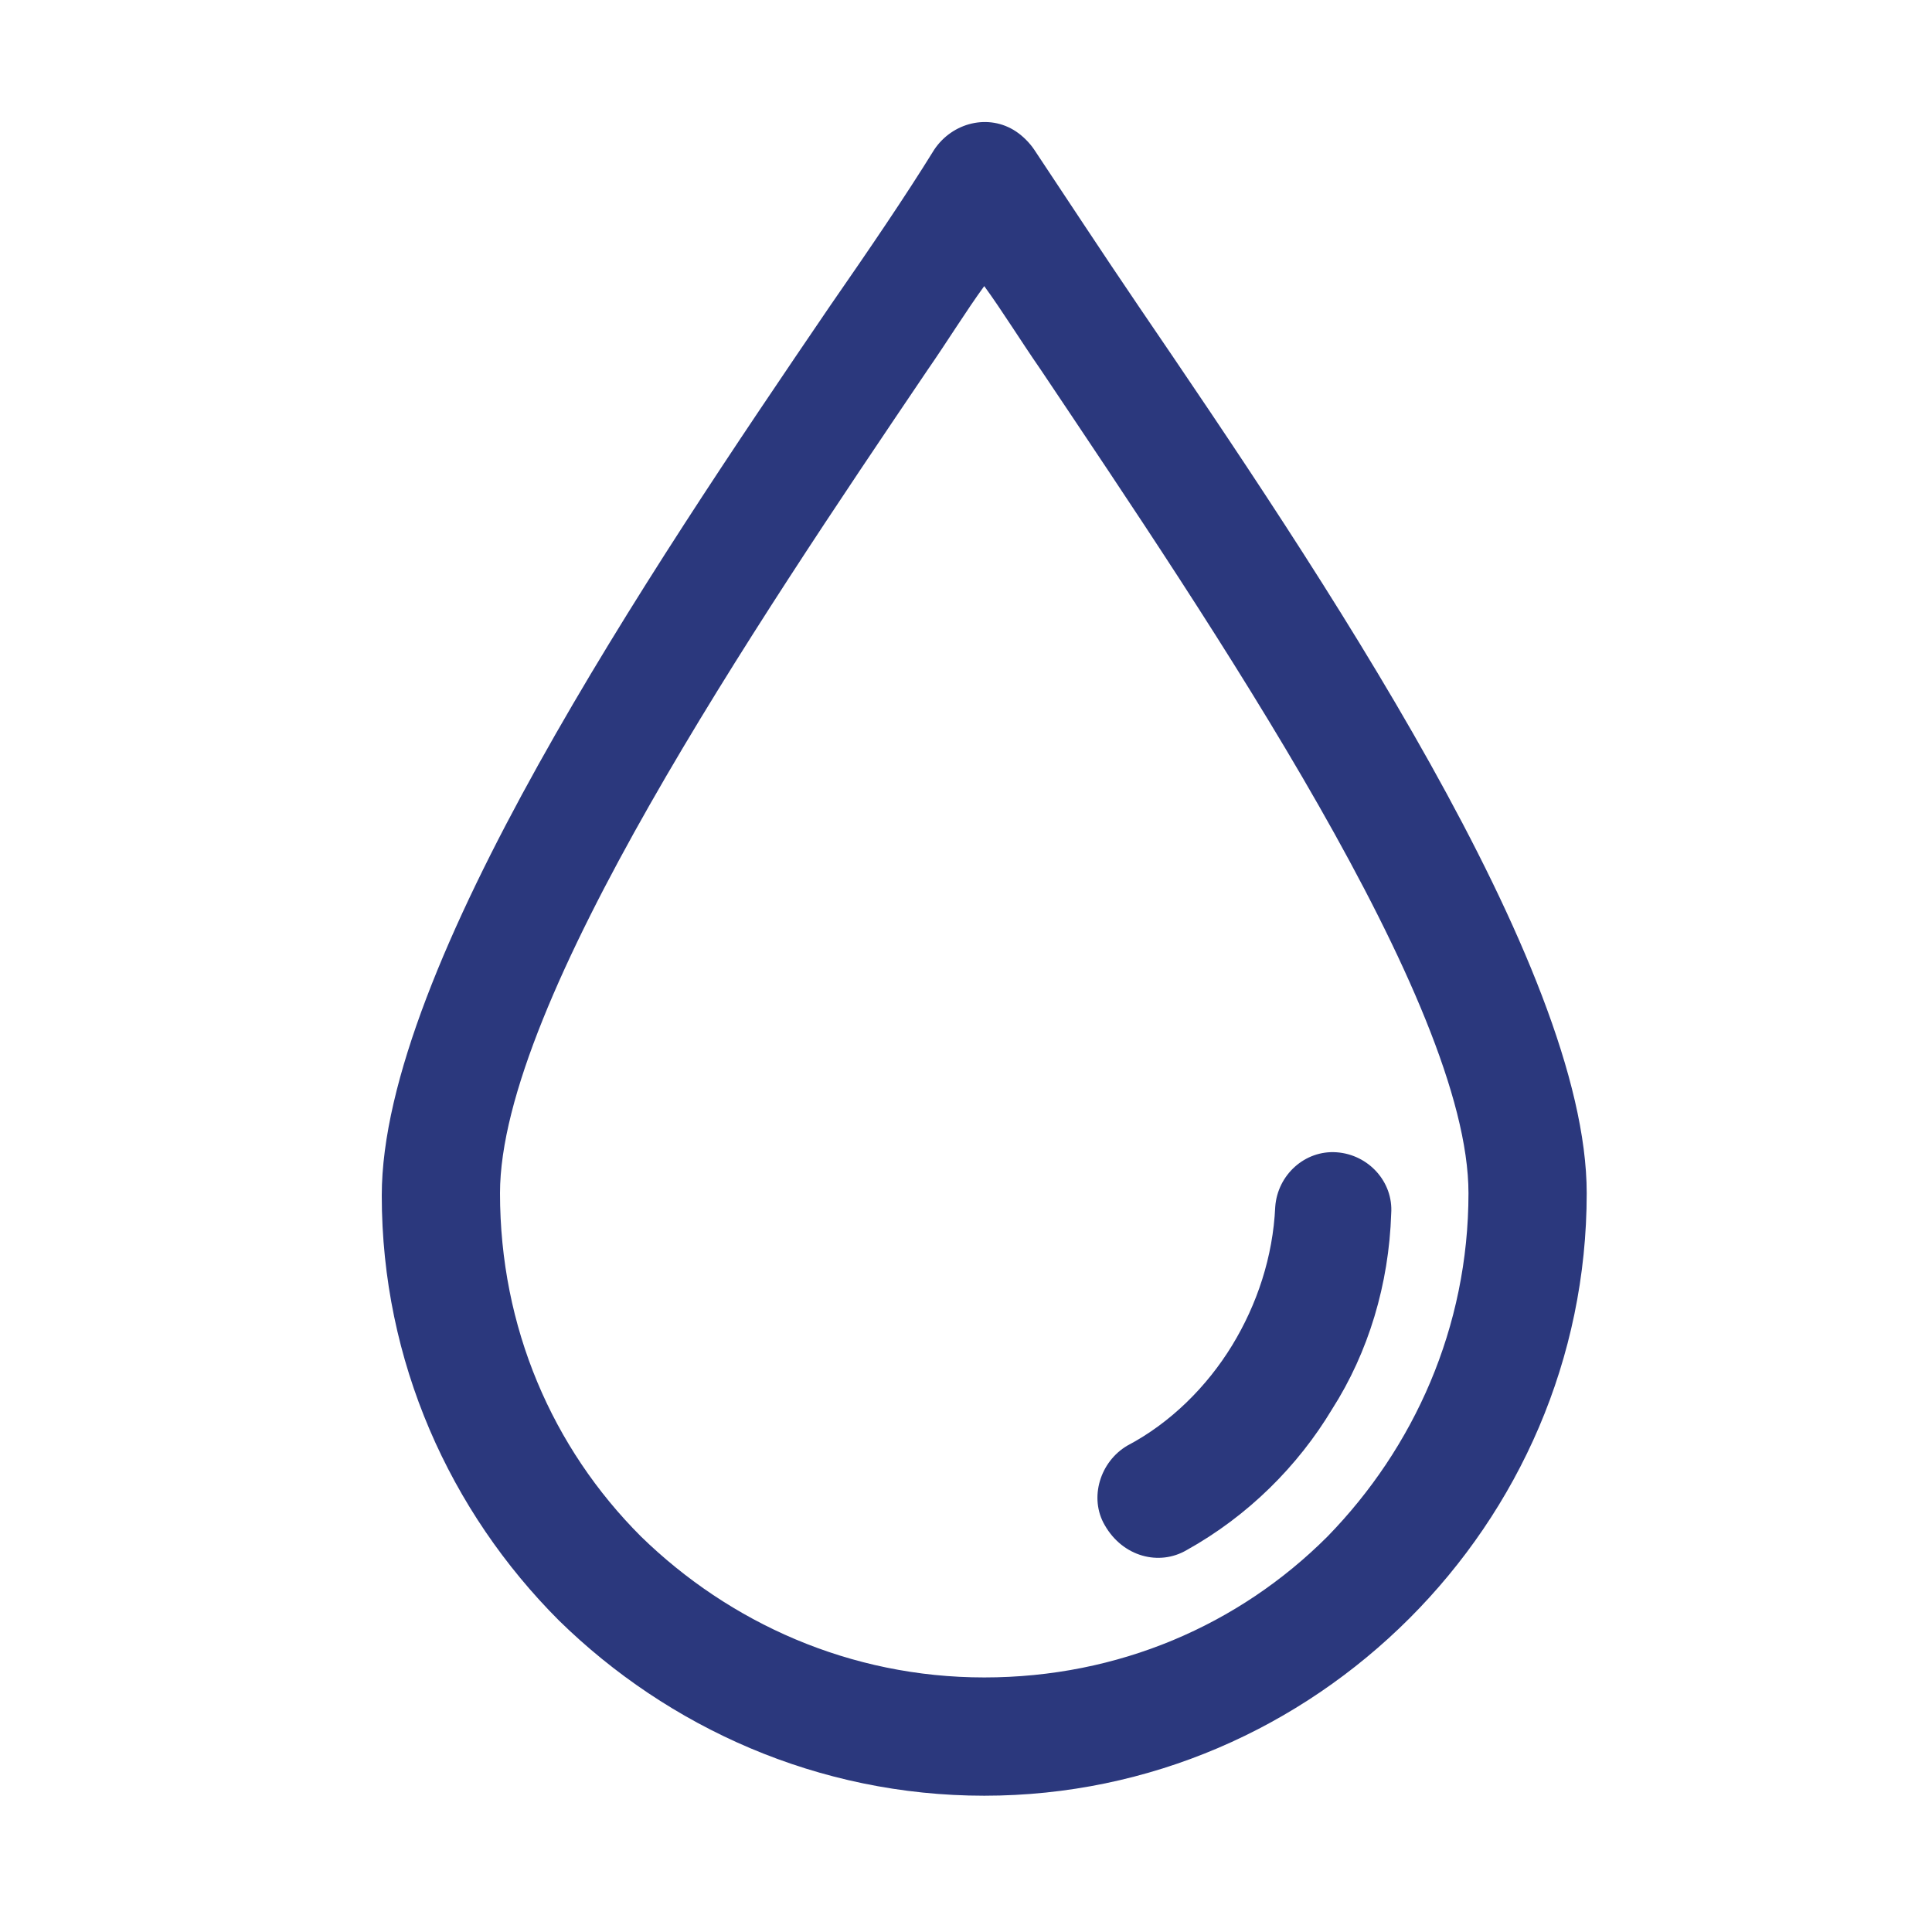 <?xml version="1.0" encoding="utf-8"?>
<!-- Generator: Adobe Illustrator 25.4.1, SVG Export Plug-In . SVG Version: 6.00 Build 0)  -->
<svg version="1.1" id="Mode_Isolation" xmlns="http://www.w3.org/2000/svg" xmlns:xlink="http://www.w3.org/1999/xlink" x="0px"
	 y="0px" viewBox="0 0 500 500" style="enable-background:new 0 0 500 500;" xml:space="preserve">
<style type="text/css">
	.st0{fill:#2A377C;}
	.st1{fill:#2B387D;}
	.st2{fill:none;stroke:#2A377C;stroke-width:30;stroke-linecap:round;stroke-linejoin:round;stroke-miterlimit:10;}
	.st3{clip-path:url(#SVGID_00000030468779665646138910000011993801109753912963_);}
	.st4{fill:#2B387D;stroke:#2B387D;stroke-width:2;stroke-miterlimit:10;}
	.st5{fill:#2B387D;stroke:#2B387D;stroke-width:5;stroke-miterlimit:10;}
	.st6{fill-rule:evenodd;clip-rule:evenodd;fill:#2B387D;}
	.st7{fill:#67B5A9;}
	.st8{fill:#D96552;}
	.st9{fill:#FCC104;}
	.st10{fill:#FFFFFF;}
	.st11{clip-path:url(#SVGID_00000161618716885758576350000014294804784185708955_);}
	.st12{fill-rule:evenodd;clip-rule:evenodd;fill:#FFFFFF;}
</style>
<path class="st1" d="M254.72,464.73c42.95,0,81.78-17.65,110.03-45.89s45.89-67.07,45.89-110.03c0-58.84-69.43-161.21-115.91-229.47
	c-10-14.71-18.83-28.24-27.07-40.6c-1.18-1.77-2.94-3.53-4.71-4.71c-7.06-4.71-16.47-2.35-21.18,4.71
	c-7.65,12.36-16.47,25.3-27.07,40.6C168.23,147.59,98.8,250.56,98.8,309.39c0,42.95,17.65,81.78,45.89,110.03
	C172.93,447.07,211.77,464.73,254.72,464.73z M240.01,95.81c5.3-7.65,10-15.3,14.71-21.77c4.71,6.47,9.41,14.12,14.71,21.77
	c44.13,65.9,110.61,163.57,110.61,212.99c0,34.71-14.12,65.9-36.48,88.84c-22.95,22.95-54.13,36.48-88.84,36.48
	s-65.9-14.12-88.84-36.48c-22.95-22.95-36.48-54.13-36.48-88.84C129.39,259.38,195.88,161.12,240.01,95.81z"/>
<path class="st1" d="M307.08,401.18c15.89-8.83,28.83-21.77,37.66-36.48c9.41-14.71,14.71-32.36,15.3-50.6
	c0.59-8.24-5.88-15.3-14.12-15.89c-8.24-0.59-15.3,5.88-15.89,14.12c-0.59,12.94-4.71,25.3-11.18,35.89
	c-6.47,10.59-15.89,20-27.07,25.89c-7.06,4.12-10,13.53-5.88,20.59C290.61,402.95,300.02,405.3,307.08,401.18z"/>
</svg>
